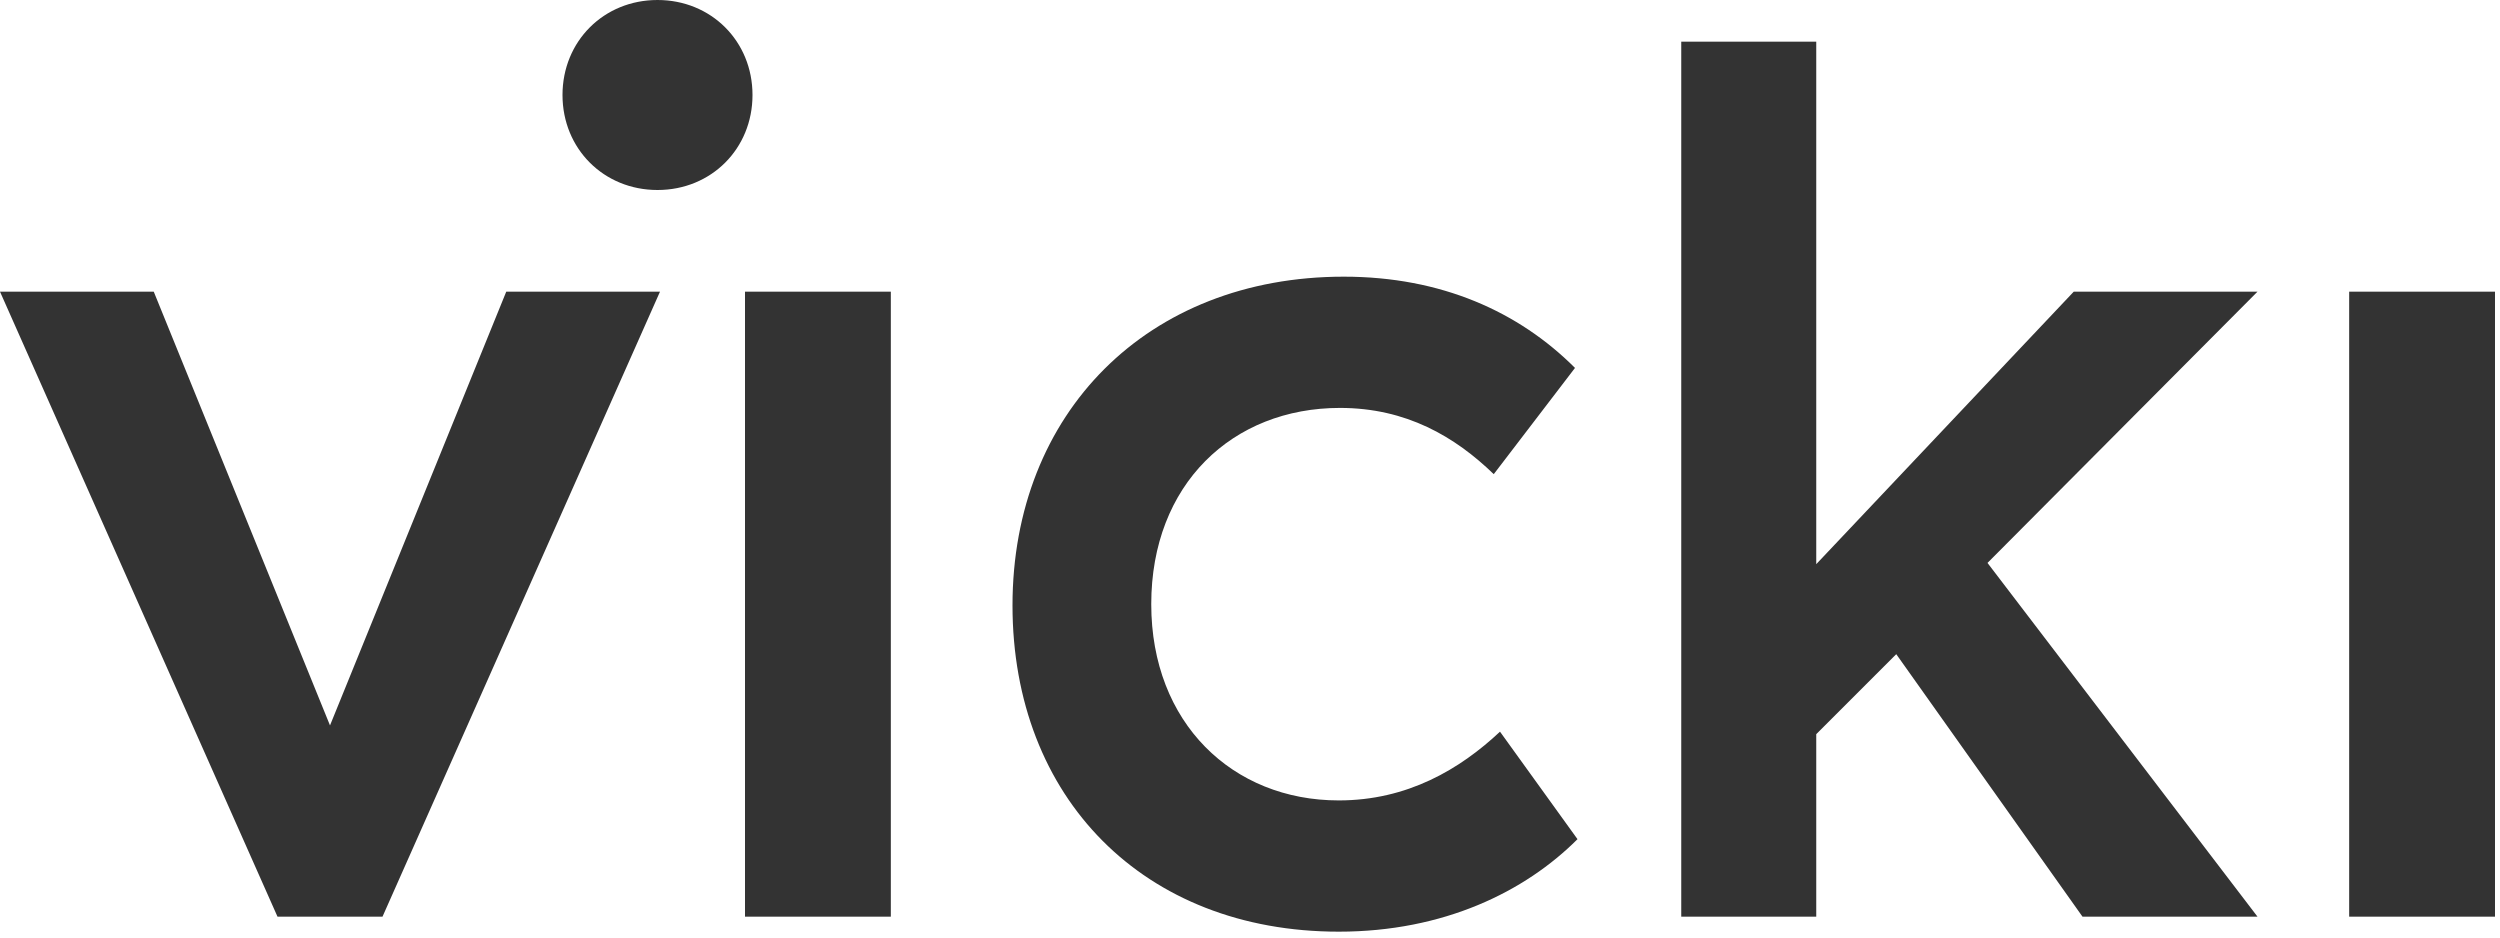<?xml version="1.0" encoding="UTF-8" standalone="no"?>
<svg width="120px" height="45px" viewBox="0 0 120 45" version="1.1" xmlns="http://www.w3.org/2000/svg" xmlns:xlink="http://www.w3.org/1999/xlink">
    <title>vicki</title>
    <defs></defs>
    <g id="Page-1" stroke="none" stroke-width="1" fill="none" fill-rule="evenodd">
        <g id="Desktop-Copy-2" transform="translate(-50, -50)" fill="#333333">
            <path d="M68.36,94 L81.68,64 L74.3,64 L65.84,84.82 L57.38,64 L50,64 L63.32,94 L68.36,94 Z M77,54.56 C77,57.14 78.98,59.12 81.56,59.12 C84.14,59.12 86.12,57.14 86.12,54.56 C86.12,51.98 84.14,50 81.56,50 C78.98,50 77,51.98 77,54.56 L77,54.56 Z M85.76,64 L85.76,94 L92.76,94 L92.76,64 L85.76,64 Z M98.6,79.06 C98.6,88.3 104.9,94.72 114.26,94.72 C119.3,94.72 123.2,92.8 125.72,90.28 L122,85.12 C120.08,86.92 117.56,88.42 114.26,88.42 C109.16,88.42 105.26,84.7 105.26,79 C105.26,73.24 109.16,69.58 114.32,69.58 C117.5,69.58 119.84,70.96 121.7,72.76 L125.6,67.66 C122.9,64.96 119.18,63.28 114.5,63.28 C105.08,63.28 98.6,69.82 98.6,79.06 L98.6,79.06 Z M149.96,94 L158.36,94 L145.4,77.02 L158.36,64 L149.54,64 L137.18,77.08 L137.18,52 L130.7,52 L130.7,94 L137.18,94 L137.18,85.24 L141.02,81.4 L149.96,94 Z M162.76,64 L162.76,94 L169.76,94 L169.76,64 L162.76,64 Z" id="vicki"></path>
        </g>
    </g>
</svg>
